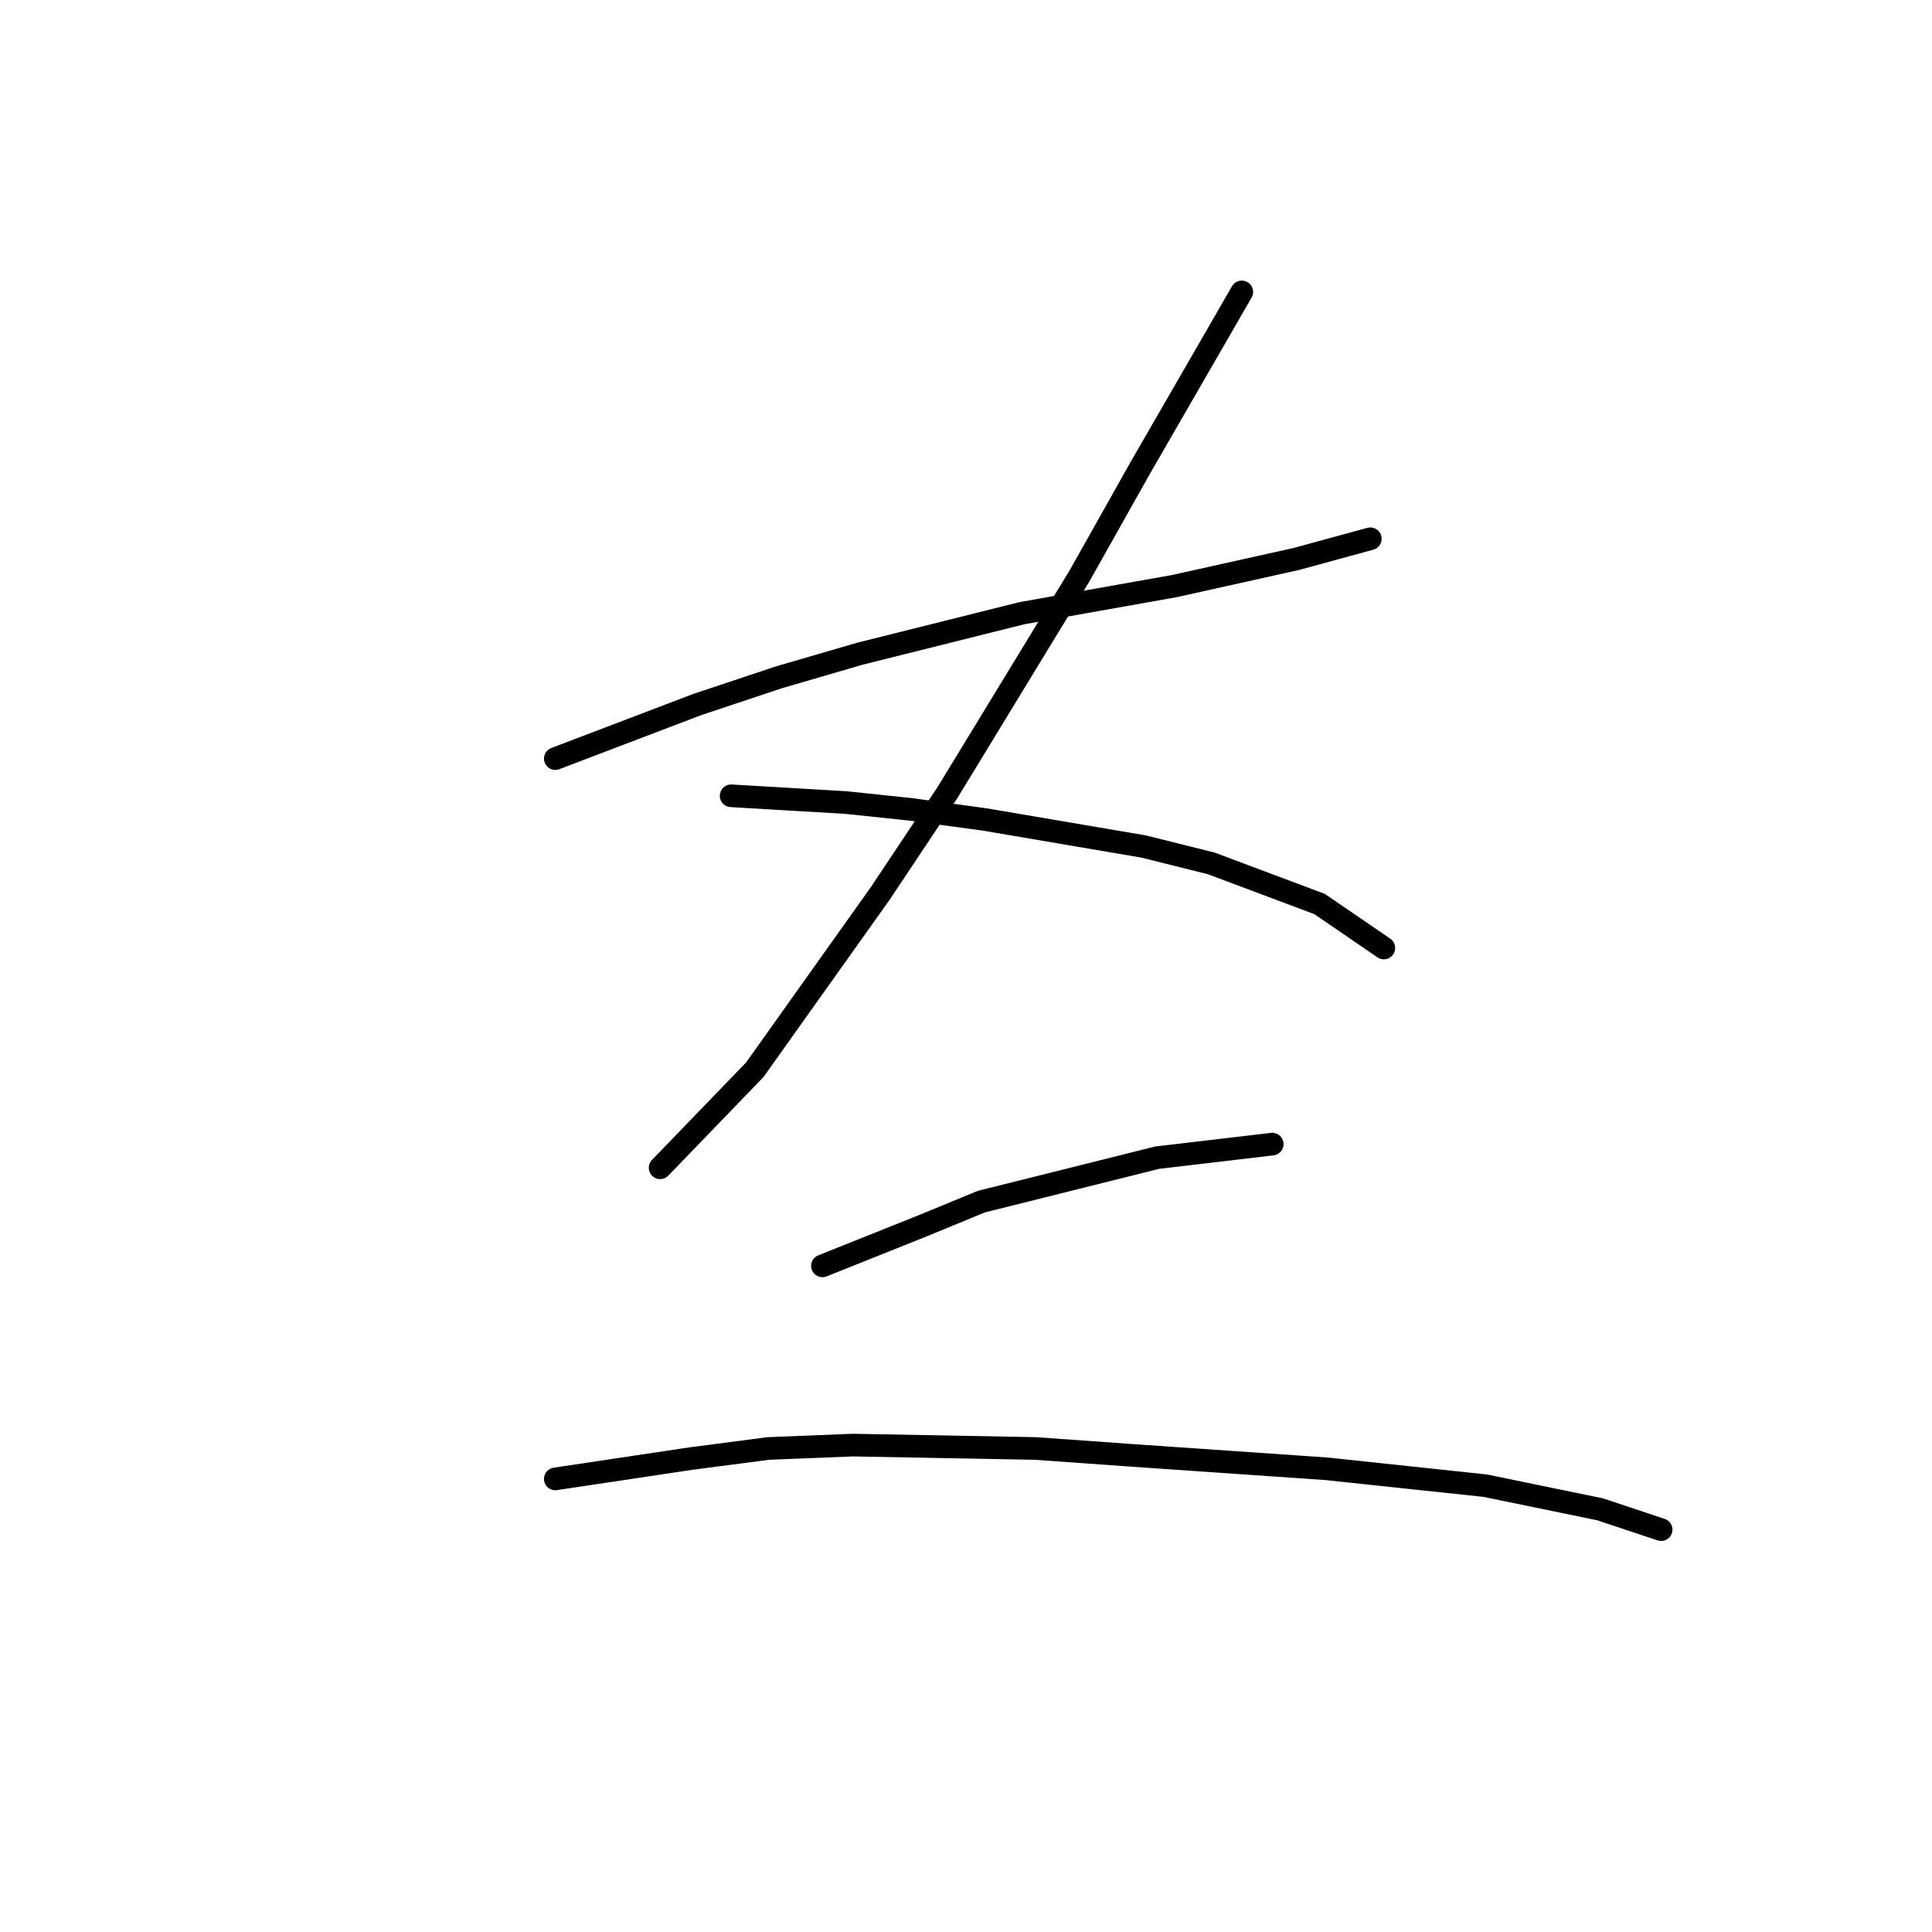 <?xml version="1.0" standalone="no"?>
    <svg width="256" height="256" xmlns="http://www.w3.org/2000/svg" version="1.1">
    <polyline stroke="black" stroke-width="3" stroke-linecap="round" fill="transparent" stroke-linejoin="round" points="73.579 100.519 82.989 96.934 92.399 93.349 103.153 89.764 113.908 86.628 135.417 81.25 155.581 77.666 171.713 74.081 181.571 71.392 181.571 71.392 " />
        <polyline stroke="black" stroke-width="3" stroke-linecap="round" fill="transparent" stroke-linejoin="round" points="164.543 38.681 157.822 50.332 151.1 61.982 143.034 76.321 125.558 105 116.596 118.443 100.017 141.744 87.47 154.739 87.47 154.739 " />
        <polyline stroke="black" stroke-width="3" stroke-linecap="round" fill="transparent" stroke-linejoin="round" points="96.88 105.448 104.498 105.896 112.115 106.344 120.629 107.24 130.488 108.585 151.548 112.169 160.51 114.41 174.85 119.787 183.363 125.612 183.363 125.612 " />
        <polyline stroke="black" stroke-width="3" stroke-linecap="round" fill="transparent" stroke-linejoin="round" points="108.979 167.734 115.7 165.045 122.422 162.357 130.039 159.22 153.341 153.395 168.576 151.602 168.576 151.602 " />
        <polyline stroke="black" stroke-width="3" stroke-linecap="round" fill="transparent" stroke-linejoin="round" points="73.579 195.964 82.541 194.62 91.503 193.276 101.809 191.931 113.012 191.483 137.209 191.931 149.756 192.828 175.746 194.62 196.807 196.86 212.042 199.997 220.108 202.686 220.108 202.686 " />
        </svg>